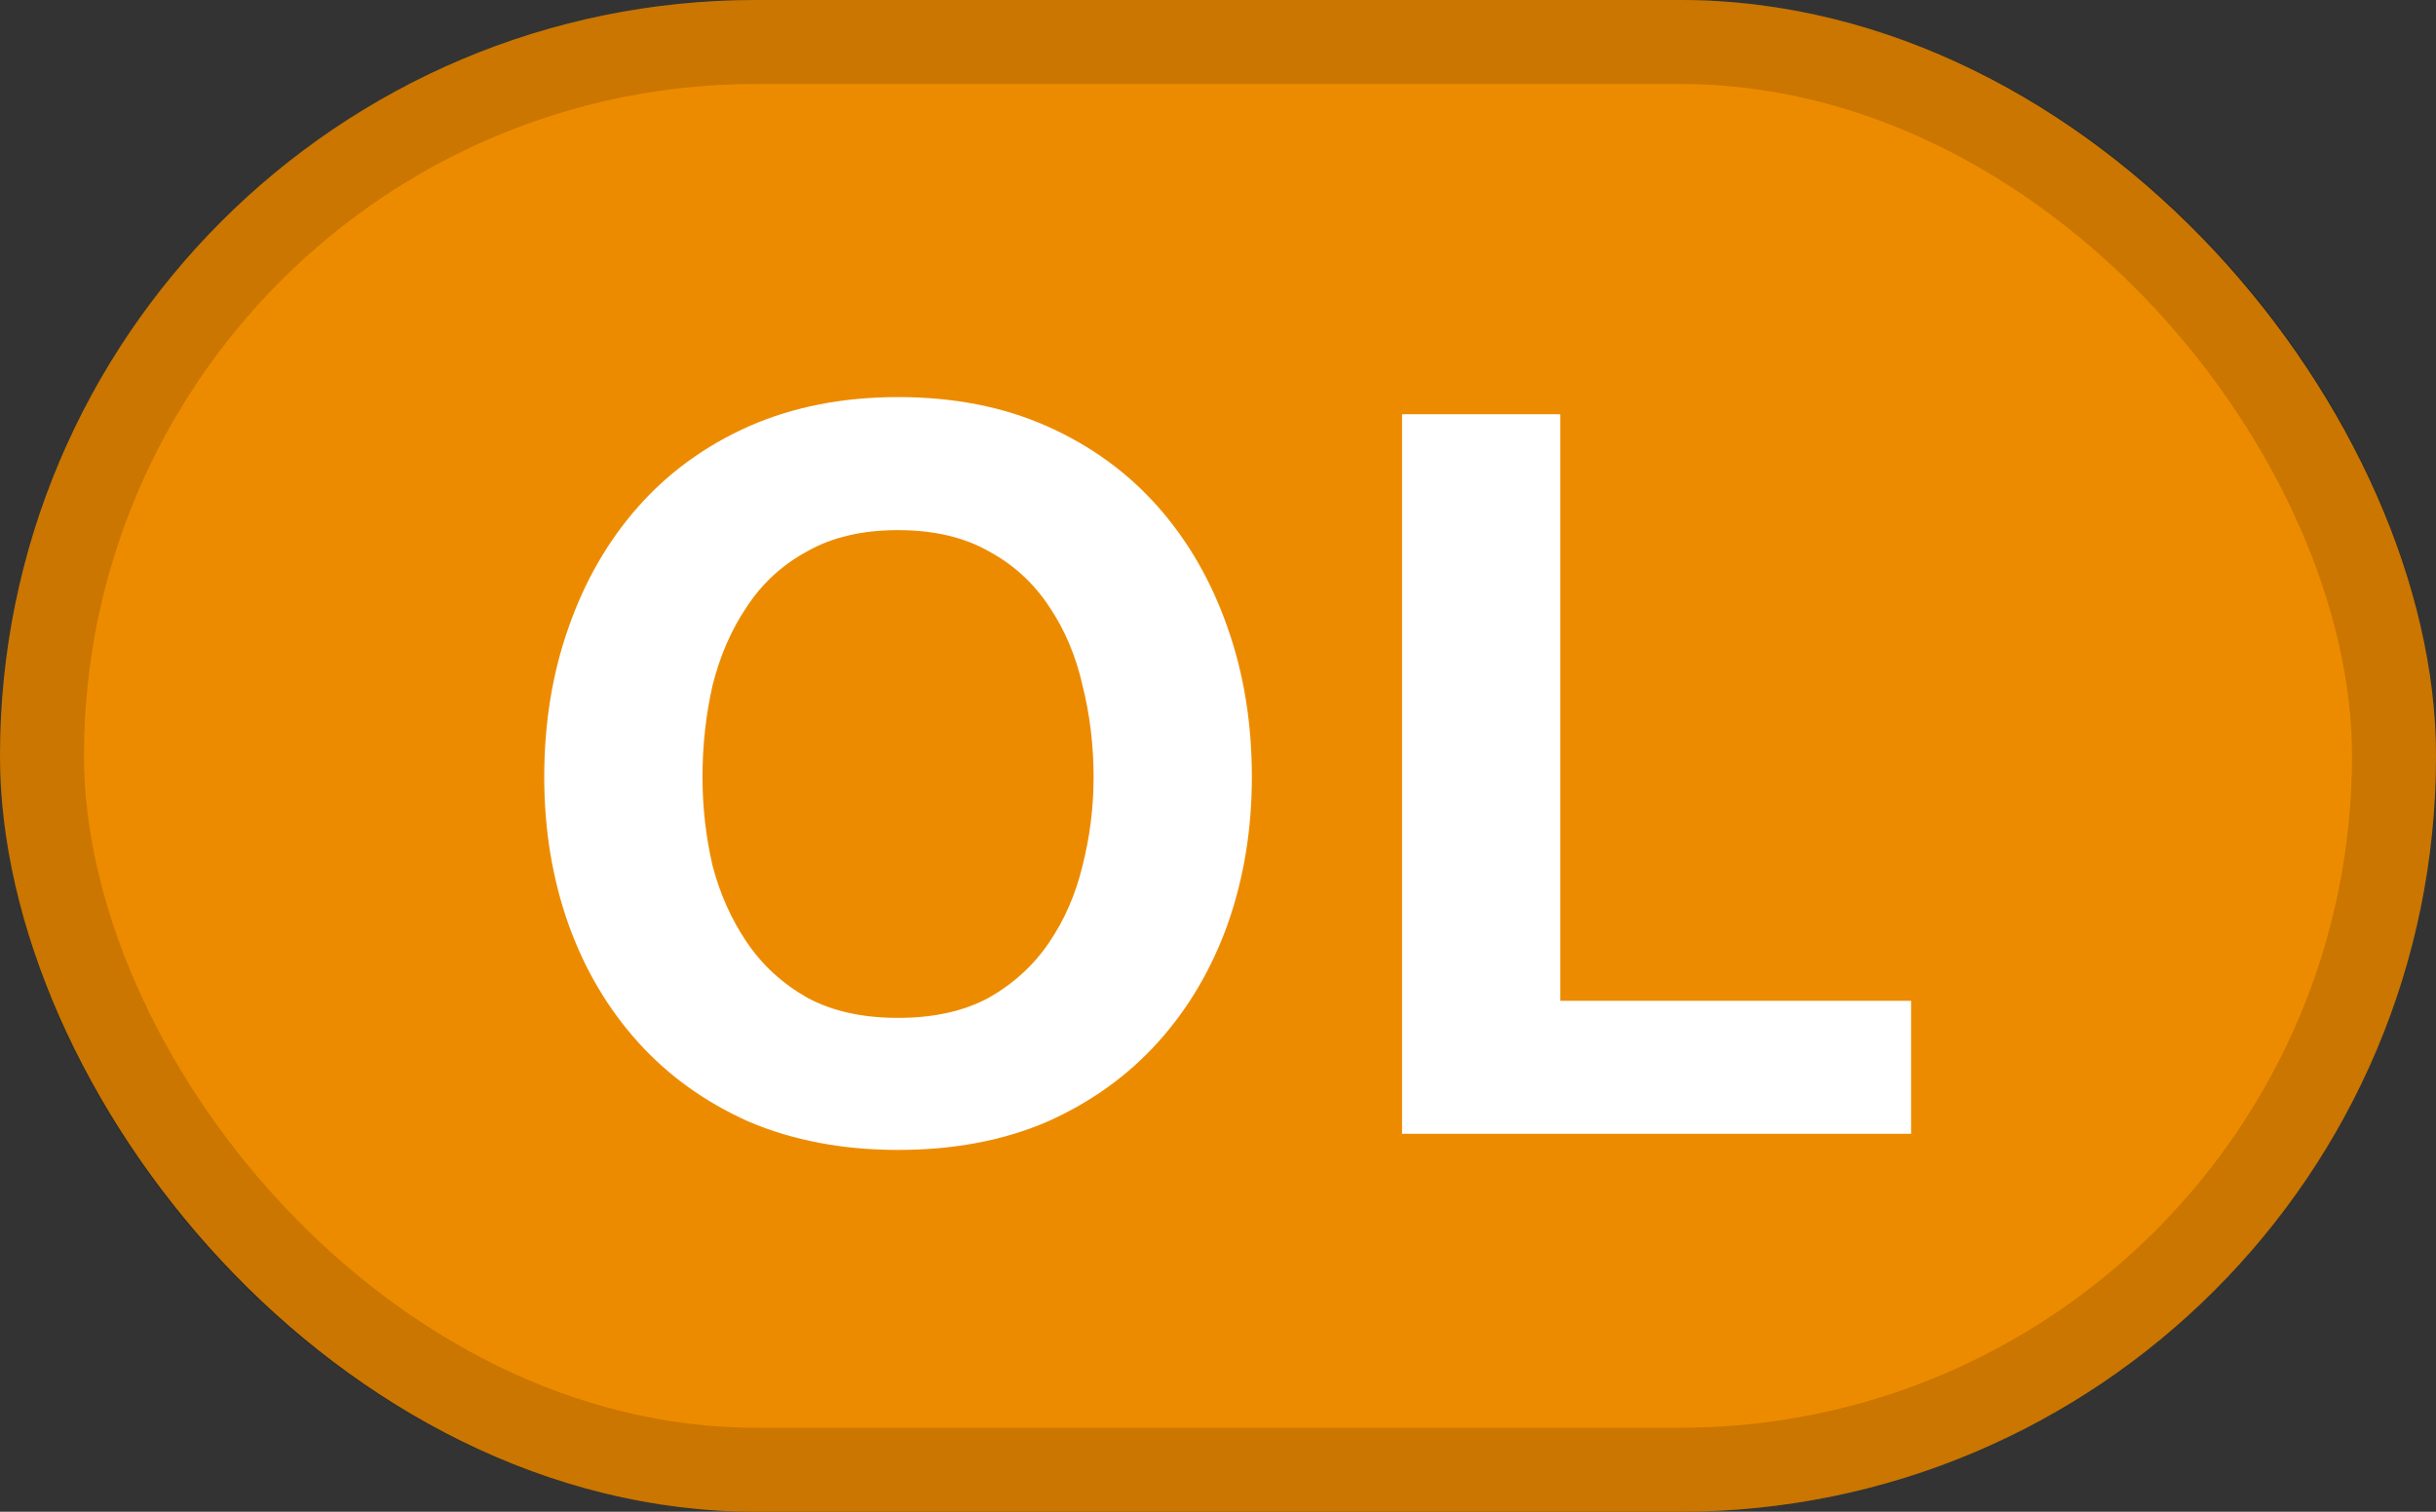 <svg width="29" height="18" viewBox="0 0 29 18" fill="none" xmlns="http://www.w3.org/2000/svg">
<rect x="0" y="0" width="29" height="18" fill="#333333" stroke="none"/>
<rect width="29" height="18" rx="9" fill="#ED8B00"/>
<rect x="0.5" y="0.5" width="28" height="17" rx="8.5" stroke="black" stroke-opacity="0.15"/>
<path d="M8.363 9.252C8.363 9.612 8.403 9.964 8.483 10.308C8.571 10.644 8.707 10.948 8.891 11.22C9.075 11.492 9.315 11.712 9.611 11.88C9.907 12.04 10.267 12.12 10.691 12.12C11.115 12.12 11.475 12.04 11.771 11.88C12.067 11.712 12.307 11.492 12.491 11.22C12.675 10.948 12.807 10.644 12.887 10.308C12.975 9.964 13.019 9.612 13.019 9.252C13.019 8.876 12.975 8.512 12.887 8.16C12.807 7.808 12.675 7.496 12.491 7.224C12.307 6.944 12.067 6.724 11.771 6.564C11.475 6.396 11.115 6.312 10.691 6.312C10.267 6.312 9.907 6.396 9.611 6.564C9.315 6.724 9.075 6.944 8.891 7.224C8.707 7.496 8.571 7.808 8.483 8.16C8.403 8.512 8.363 8.876 8.363 9.252ZM6.479 9.252C6.479 8.612 6.575 8.02 6.767 7.476C6.959 6.924 7.235 6.444 7.595 6.036C7.955 5.628 8.395 5.308 8.915 5.076C9.443 4.844 10.035 4.728 10.691 4.728C11.355 4.728 11.947 4.844 12.467 5.076C12.987 5.308 13.427 5.628 13.787 6.036C14.147 6.444 14.423 6.924 14.615 7.476C14.807 8.02 14.903 8.612 14.903 9.252C14.903 9.876 14.807 10.46 14.615 11.004C14.423 11.54 14.147 12.008 13.787 12.408C13.427 12.808 12.987 13.124 12.467 13.356C11.947 13.58 11.355 13.692 10.691 13.692C10.035 13.692 9.443 13.58 8.915 13.356C8.395 13.124 7.955 12.808 7.595 12.408C7.235 12.008 6.959 11.54 6.767 11.004C6.575 10.46 6.479 9.876 6.479 9.252ZM16.691 4.932H18.575V11.916H22.751V13.5H16.691V4.932Z" fill="white"/>
</svg>
